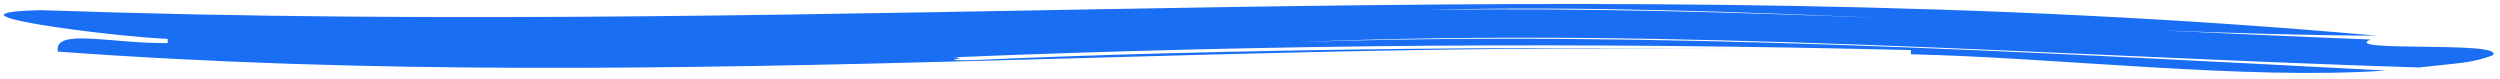 <svg xmlns="http://www.w3.org/2000/svg" xmlns:xlink="http://www.w3.org/1999/xlink" viewBox="0 0 315 10" width="315" height="10" preserveAspectRatio="none" style="width: 100%; height: 100%; transform: translate3d(0px, 0px, 0px); content-visibility: visible;"><defs>

<clipPath id="__lottie_element_72"><rect width="315" height="10" x="0" y="0"></rect></clipPath><g id="__lottie_element_73"><g style="display: block;" transform="matrix(1,0,0,1,157.5,6.667)" opacity="1"><g opacity="1" transform="matrix(1,0,0,1,0,0)"><path stroke-linecap="round" stroke-linejoin="miter" fill-opacity="0" stroke-miterlimit="4" stroke="#1a6ef4" stroke-opacity="1" stroke-width="89" d=" M-211,-1.5 C-211,-1.5 164,-1.5 164,-1.5"></path></g></g></g><mask id="__lottie_element_73_1" mask-type="alpha"><use xlink:href="#__lottie_element_73"></use></mask></defs><g clip-path="url(#__lottie_element_72)"><g mask="url(#__lottie_element_73_1)" style="display: block;"><g transform="matrix(1,0,0,1,157.337,4.847)" opacity="1"><g opacity="1" transform="matrix(1,0,0,1,0,0)"><path fill="#1a6ef4" fill-opacity="1" d=" M6.163,0.463 C53.083,-1.507 101.833,2.243 147.423,3.653 C153.023,3.033 154.003,3.103 156.733,2.133 C158.573,0.243 137.473,1.793 141.333,0.133 C102.013,-1.407 60.553,-4.137 22.553,-3.607 C61.733,-4.617 105.163,-0.537 142.163,-0.347 C42.363,-9.257 -48.187,0.043 -152.137,-3.567 C-166.837,-3.217 -143.057,-0.227 -136.207,0.053 C-136.207,0.053 -136.207,0.583 -136.207,0.583 C-143.427,0.653 -150.627,-1.347 -150.037,1.653 C-71.547,7.423 5.433,-1.137 81.753,1.943 C45.933,0.443 -8.557,1.493 -34.497,2.723 C-37.057,2.783 -37.227,2.723 -36.957,2.643 C-36.957,2.643 -37.247,2.643 -37.247,2.643 C-36.337,2.603 -36.247,2.373 -37.247,2.373 C3.933,0.693 42.373,0.463 83.433,1.463 C83.433,1.463 83.433,1.993 83.433,1.993 C102.093,2.413 125.603,5.263 143.303,4.043 C98.663,1.733 50.393,-1.057 6.163,0.463z"></path></g></g></g></g></svg>